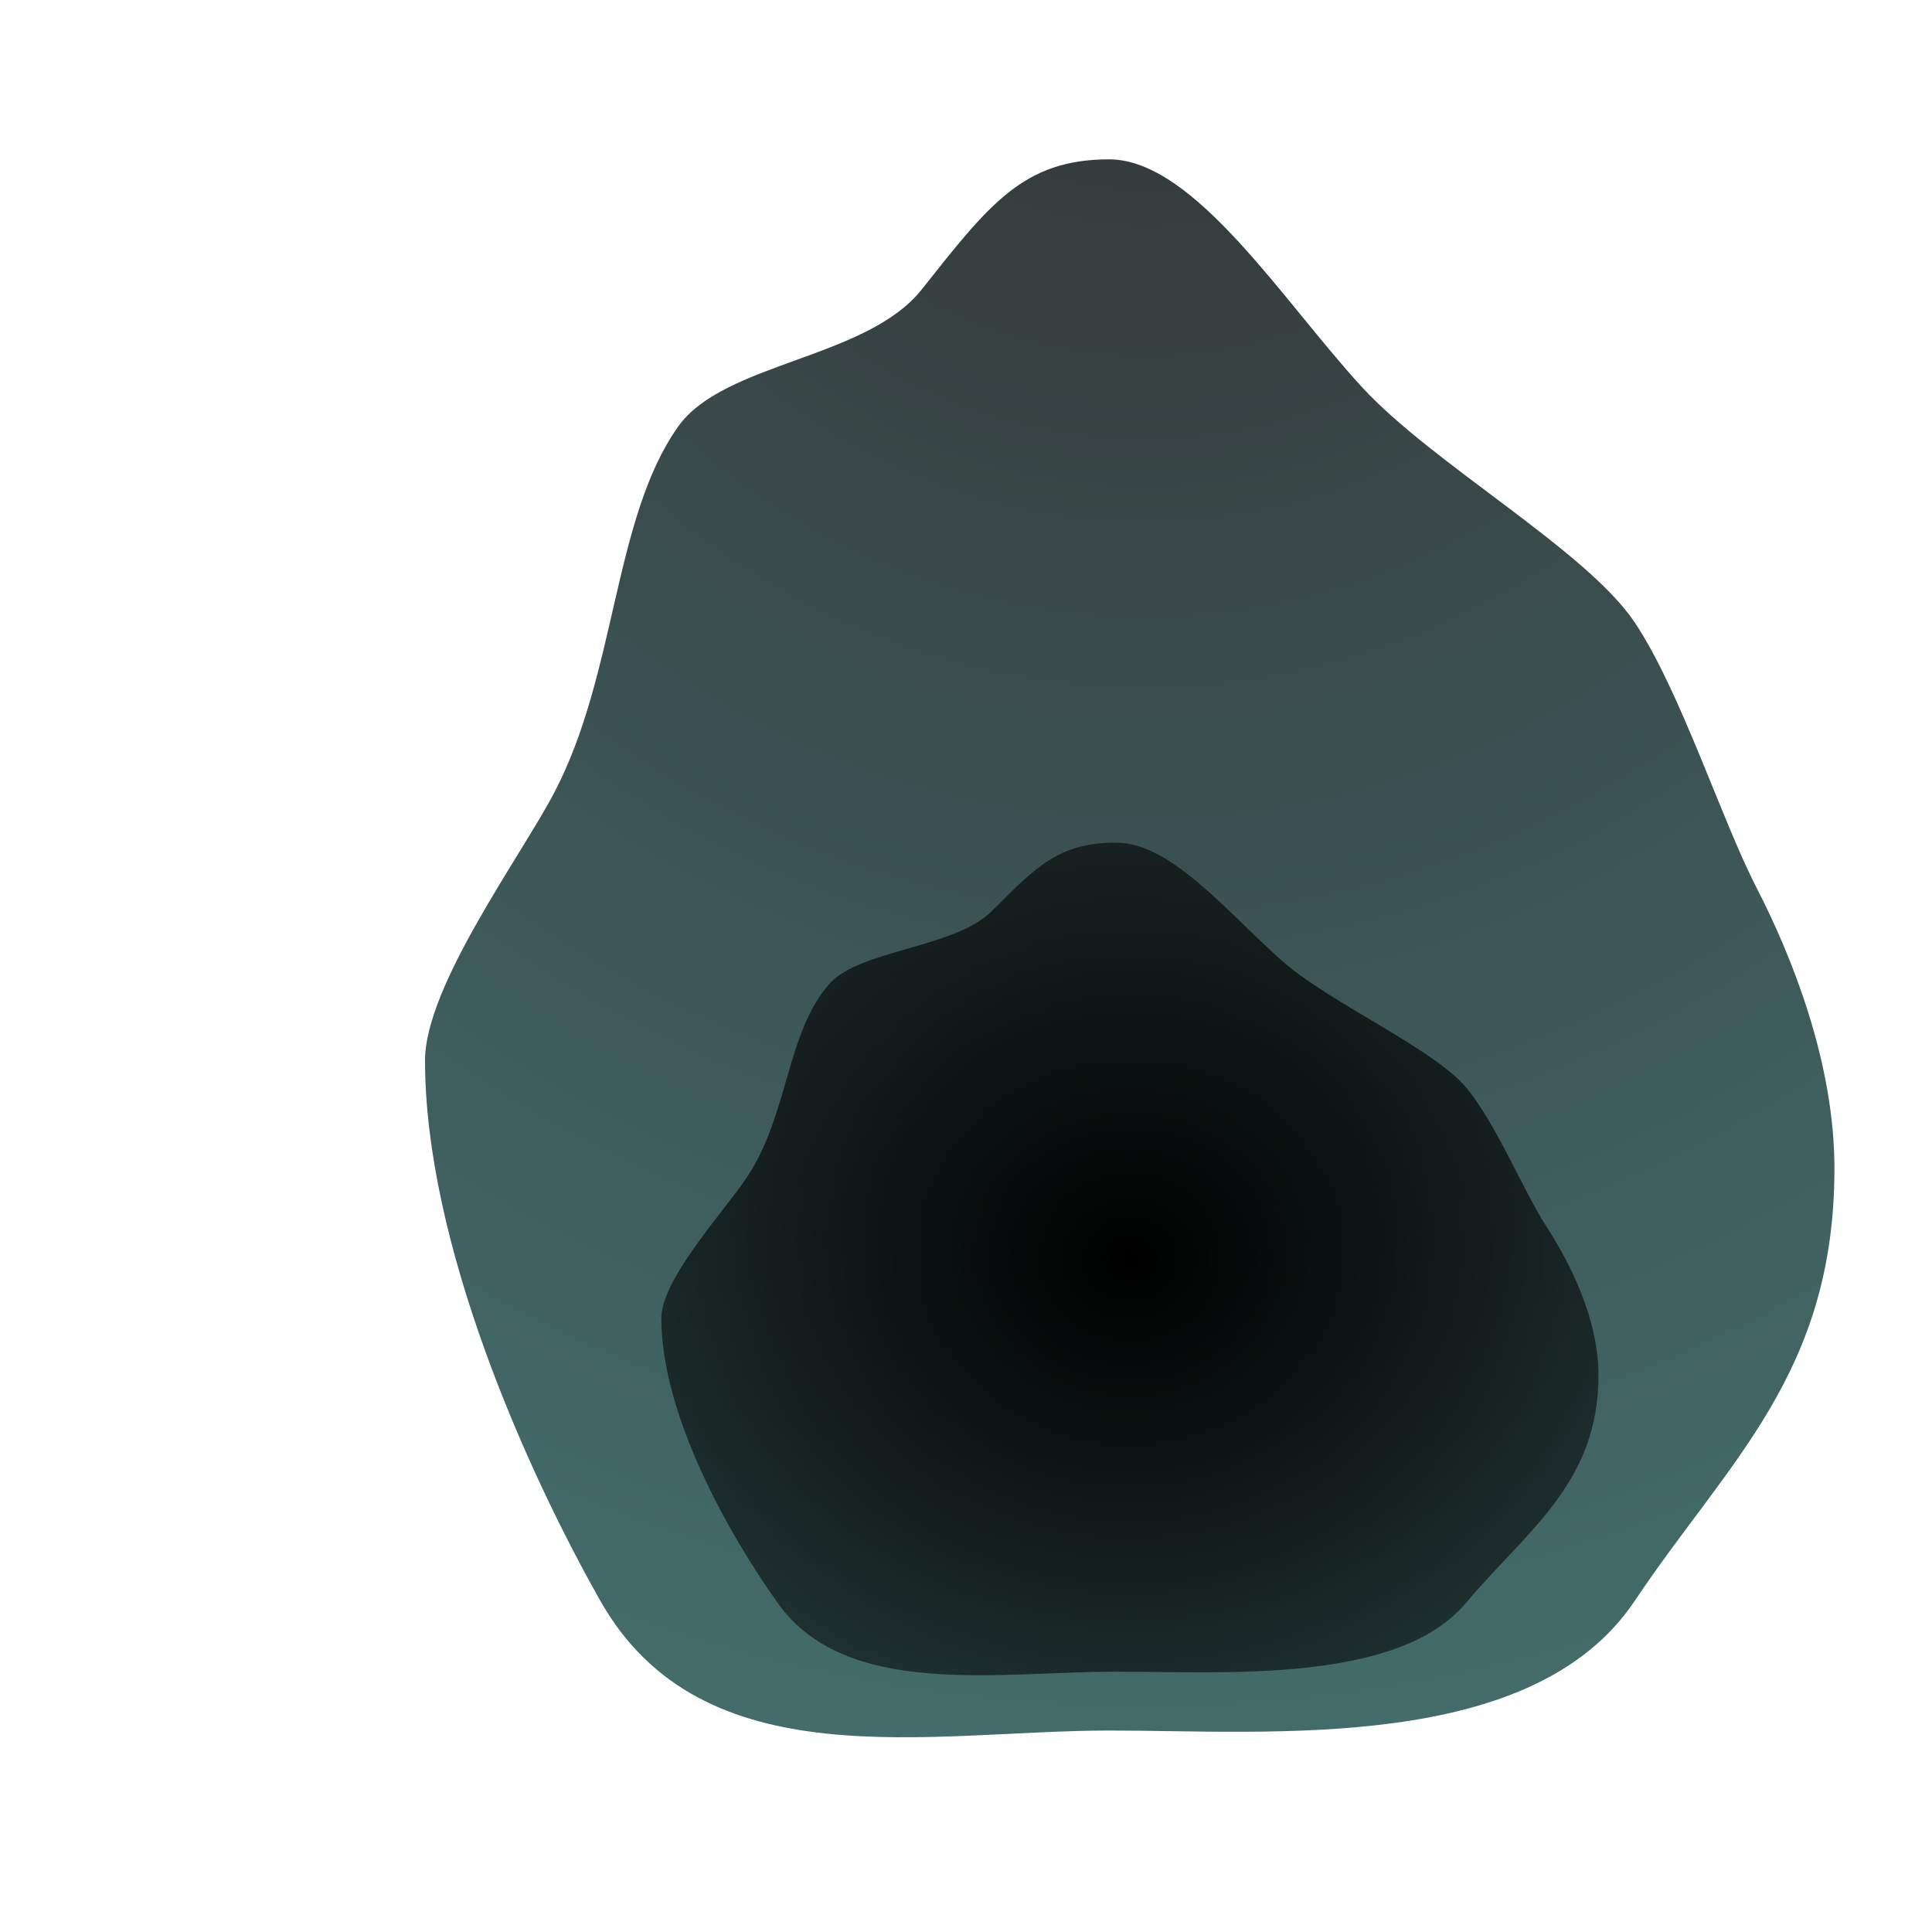 <svg width="4001" height="4001" viewBox="0 0 4001 4001" fill="none" xmlns="http://www.w3.org/2000/svg">
<path d="M3798.96 2419.76C3798.96 2844.57 3578.19 3026.72 3385.57 3314.98C3173.89 3631.76 2631.97 3583.77 2296.72 3583.77C1927.05 3583.77 1455.44 3690.24 1243.15 3314.98C1087.73 3040.27 880.201 2573.03 880.201 2196.17C880.201 2042.23 1078.28 1774 1147.64 1641.79C1277.34 1394.52 1269.73 1073.5 1404.29 883.542C1498.97 749.89 1794.31 743.843 1908.8 599.447C2048.53 423.209 2119.18 330.005 2296.72 330.005C2473.51 330.005 2656.88 623.979 2820.82 801.996C2967.76 961.556 3285.51 1139.57 3385.57 1289.3C3479.8 1430.33 3564.99 1697.25 3637.33 1837.76C3712.85 1984.46 3798.96 2202.79 3798.96 2419.76Z" fill="url(#paint0_radial)"/>
<path d="M3310.29 2847.7C3310.29 3071.86 3163.49 3167.97 3035.41 3320.07C2894.66 3487.22 2534.33 3461.9 2311.41 3461.9C2065.61 3461.9 1752.02 3518.08 1610.86 3320.07C1507.52 3175.12 1369.53 2928.58 1369.53 2729.72C1369.53 2648.49 1501.24 2506.96 1547.35 2437.2C1633.6 2306.72 1628.54 2137.33 1718.01 2037.1C1780.97 1966.58 1977.34 1963.39 2053.47 1887.19C2146.39 1794.2 2193.36 1745.02 2311.41 1745.02C2428.96 1745.02 2550.89 1900.14 2659.9 1994.07C2757.6 2078.27 2968.89 2172.2 3035.41 2251.2C3098.08 2325.62 3154.72 2466.46 3202.82 2540.6C3253.03 2618.01 3310.29 2733.21 3310.29 2847.7Z" fill="url(#paint1_radial)"/>
<defs>
<radialGradient id="paint0_radial" cx="0" cy="0" r="1" gradientUnits="userSpaceOnUse" gradientTransform="translate(2339.58 -398.261) rotate(89.219) scale(6389.31 5708.38)">
<stop stop-color="#323031"/>
<stop offset="1" stop-color="#4D908E"/>
</radialGradient>
<radialGradient id="paint1_radial" cx="0" cy="0" r="1" gradientUnits="userSpaceOnUse" gradientTransform="translate(2339.91 2607.14) rotate(88.439) scale(2125.46 2392.35)">
<stop/>
<stop offset="1" stop-opacity="0"/>
</radialGradient>
</defs>
</svg>
